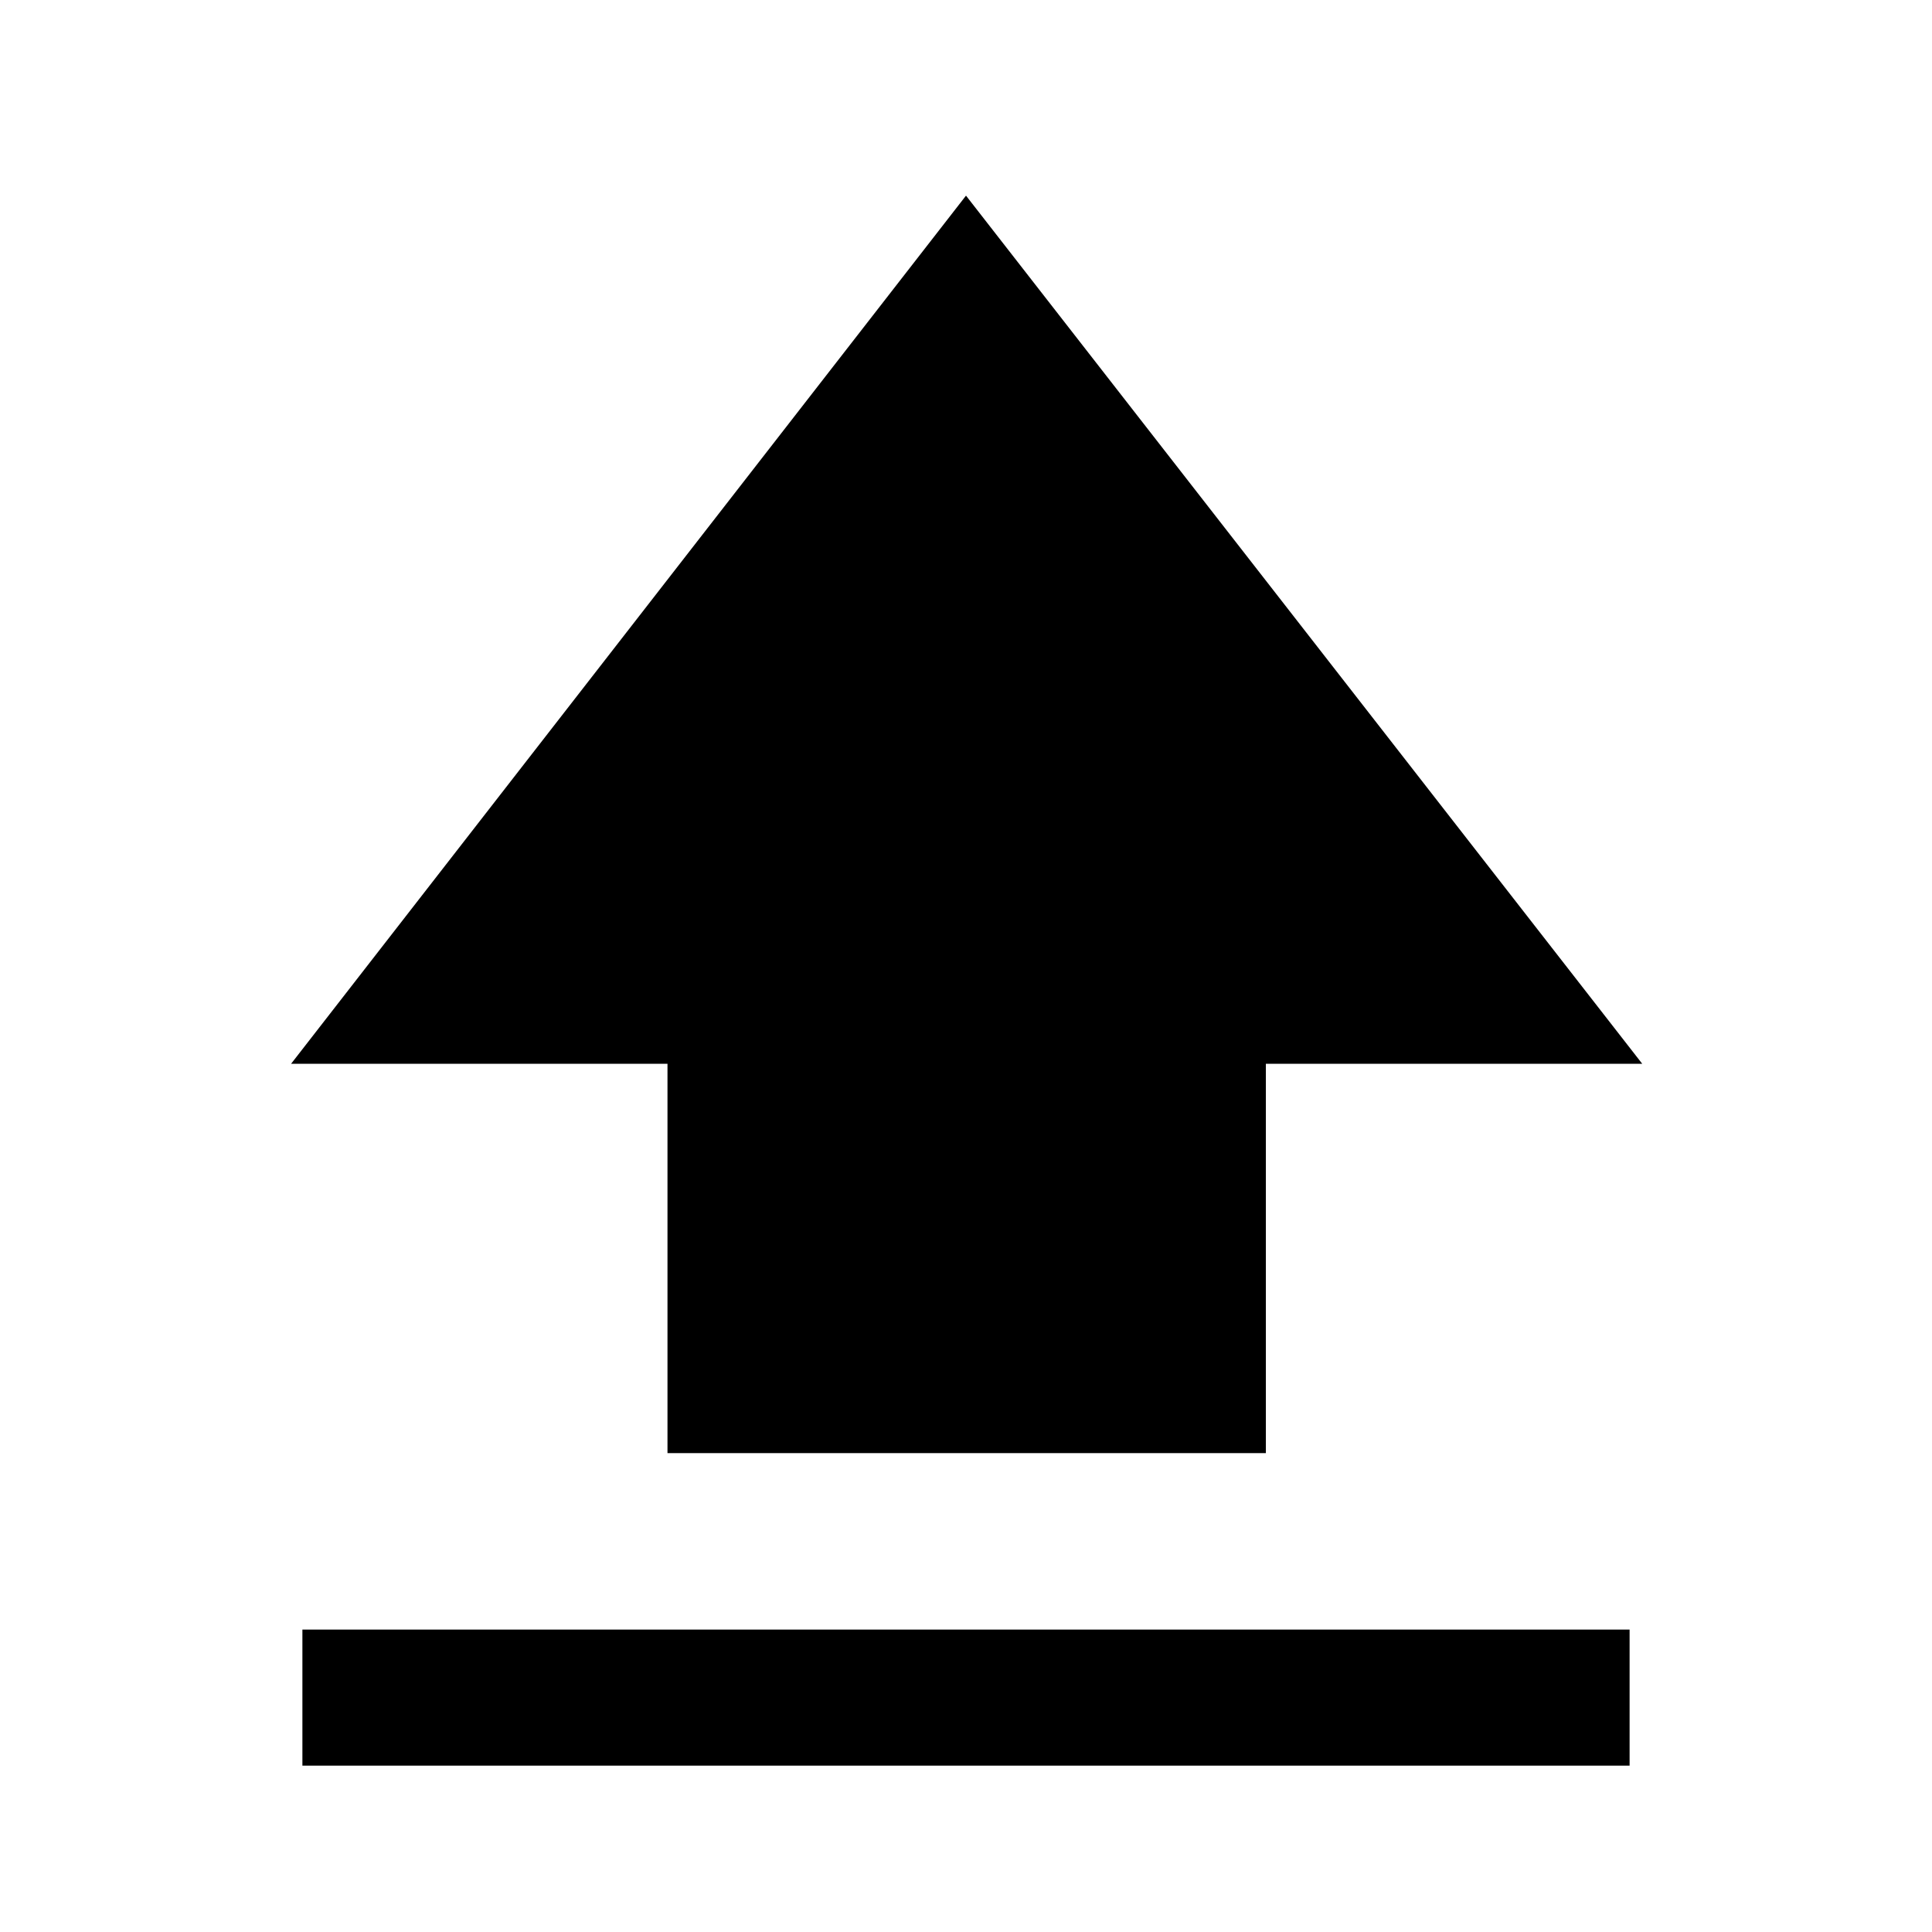 <svg xmlns="http://www.w3.org/2000/svg" height="40" viewBox="0 -960 960 960" width="40"><path d="M331.67-237.95v-193.46H144.64L480-862.79l336.02 431.38H629v193.46H331.67ZM150.26-82.67v-67.59h659.48v67.59H150.26Z"/></svg>